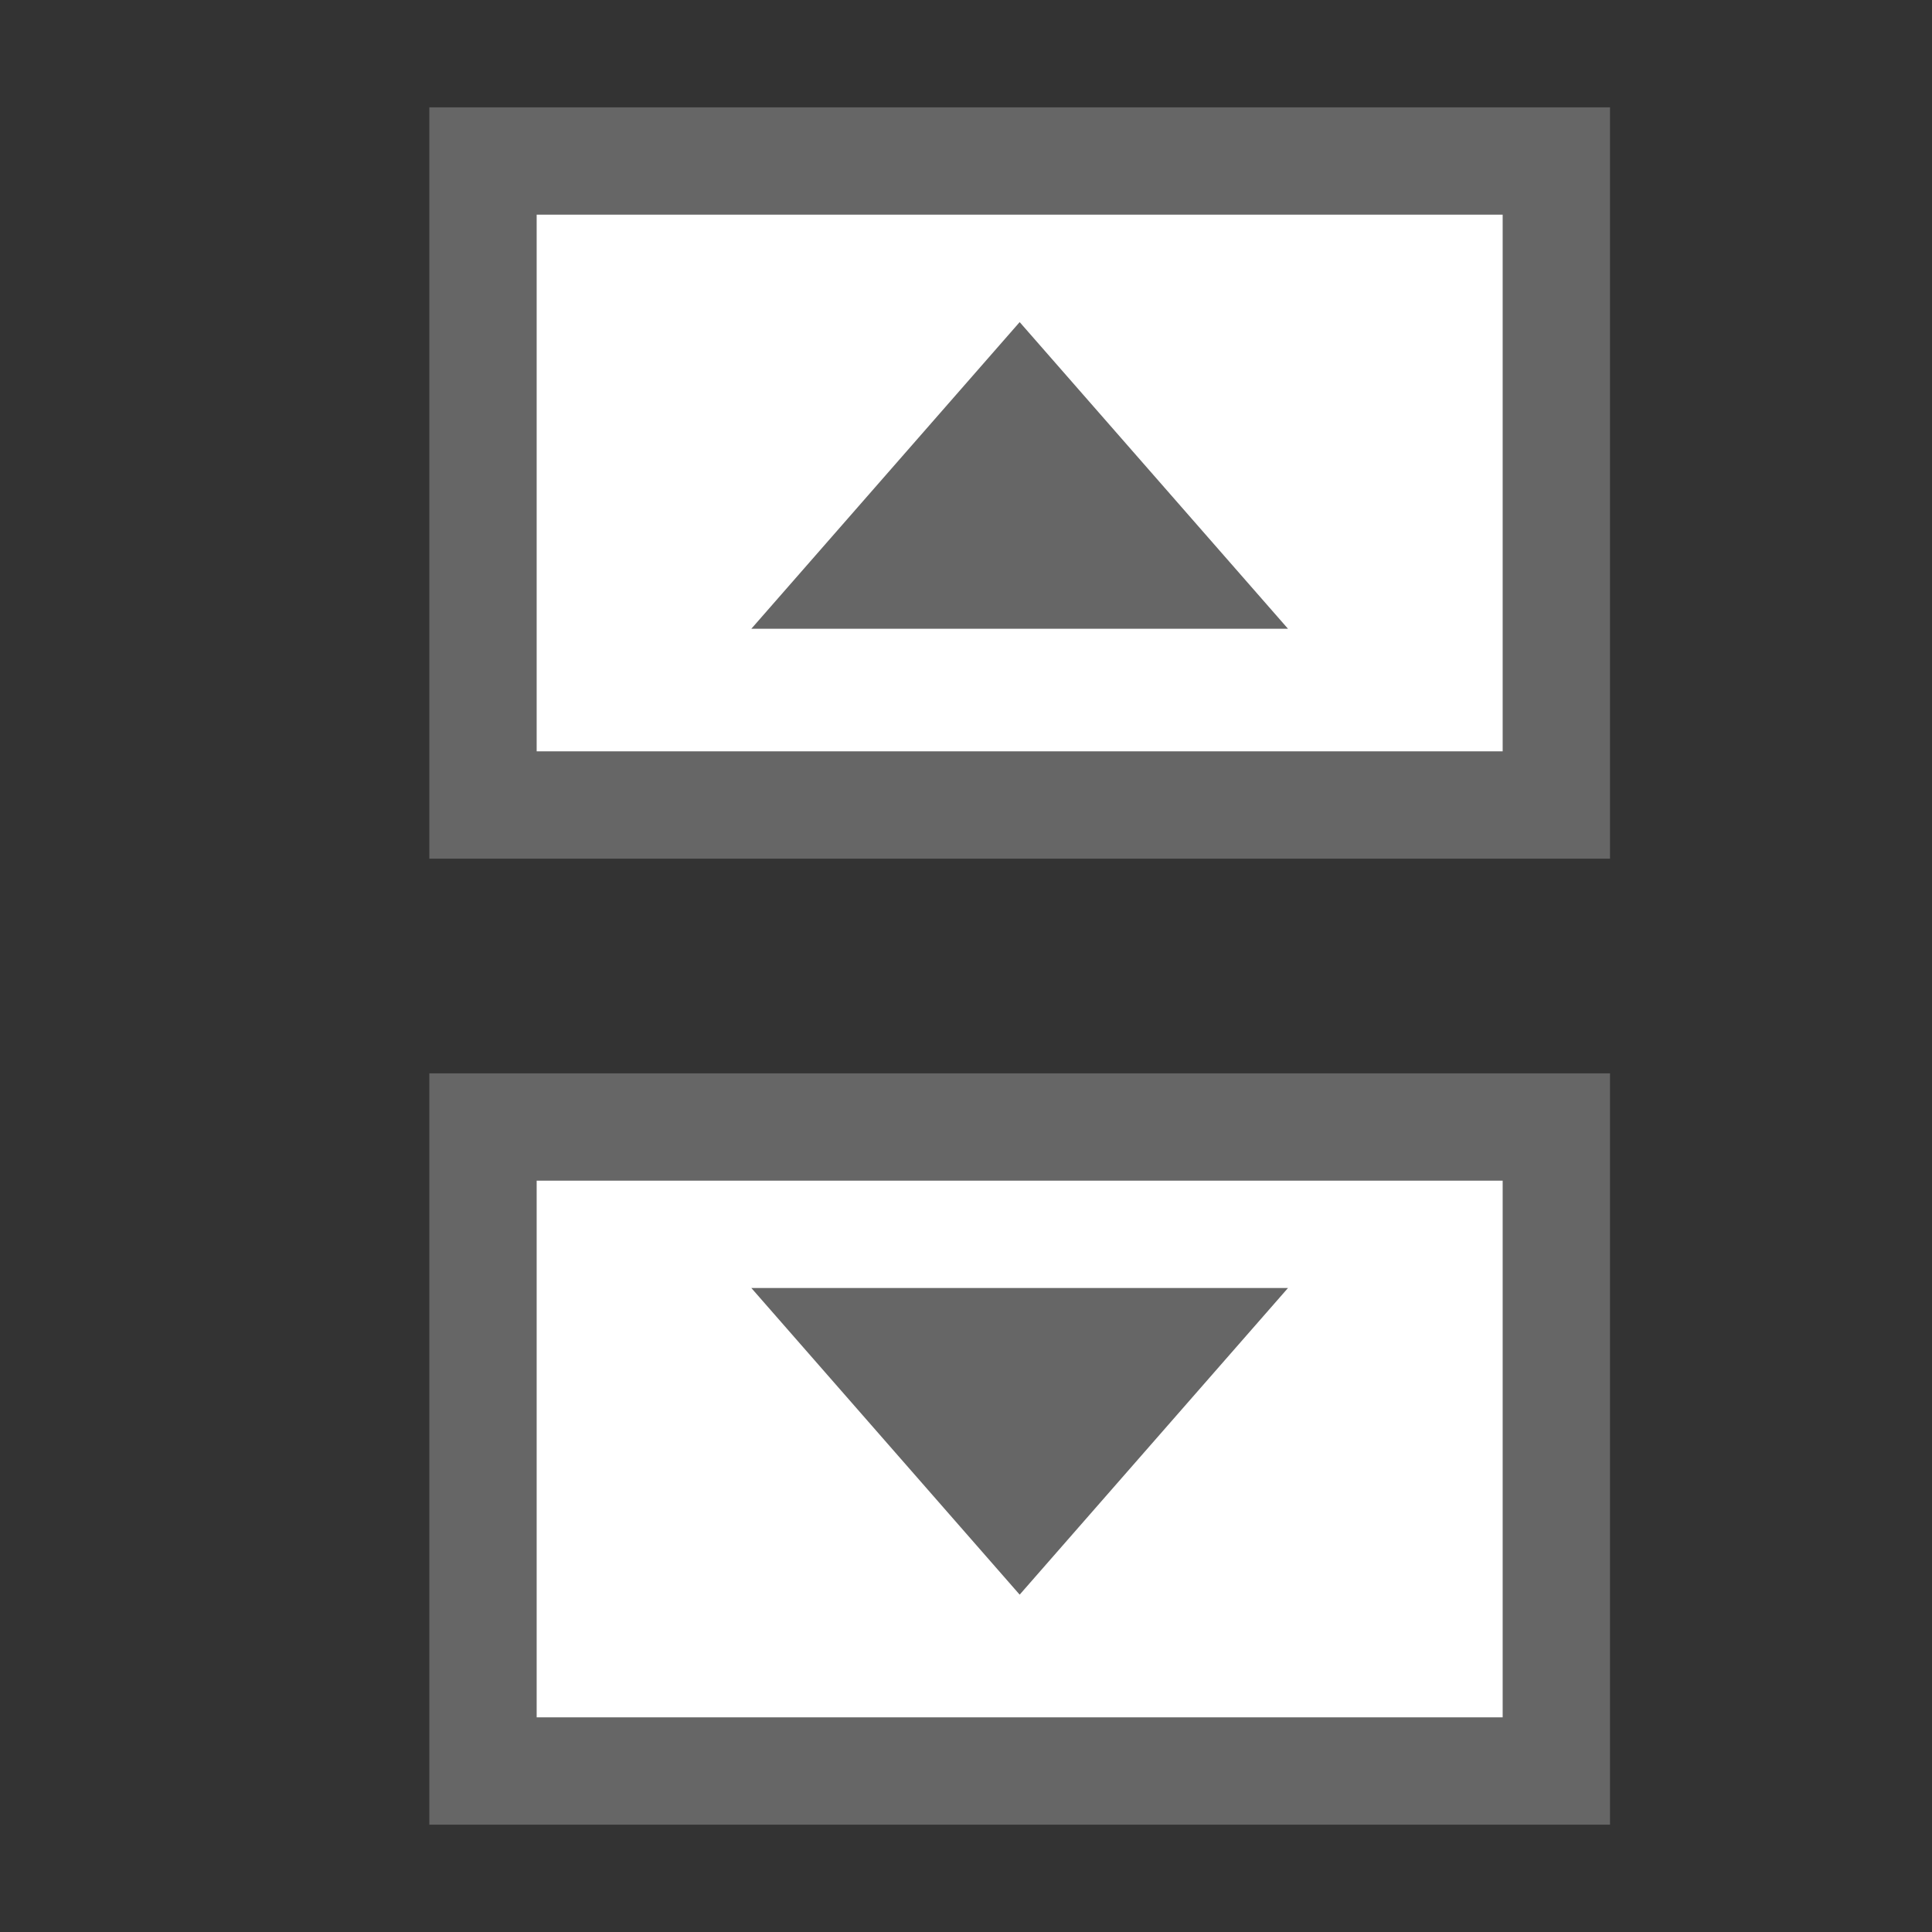 <?xml version="1.0" encoding="UTF-8"?>
<svg width="18px" height="18px" viewBox="0 0 18 18" version="1.1" xmlns="http://www.w3.org/2000/svg" xmlns:xlink="http://www.w3.org/1999/xlink">
    <rect x="0" y="0" width="18" height="18" fill="#333333" stroke="none"/>
    <title>Scroll Bar Form Control</title>
    <g id="Scroll-Bar-Form-Control" stroke="none" stroke-width="1" fill="none" fill-rule="evenodd">
        <rect id="矩形备份-15" fill="#666666" x="4" y="1" width="11" height="7"></rect>
        <rect id="矩形备份-17" fill="#666666" x="4" y="10" width="11" height="7"></rect>
        <rect id="矩形备份-16" fill="#FFFFFF" x="5" y="2" width="9" height="5"></rect>
        <rect id="矩形备份-18" fill="#FFFFFF" x="5" y="11" width="9" height="5"></rect>
        <polygon id="路径-41备份-7" fill="#666666" transform="translate(9.5, 4.429) scale(1, -1) translate(-9.5, -4.429) " points="7 3 12 3 9.5 5.857"></polygon>
        <polygon id="路径-41备份-8" fill="#666666" points="7 12 12 12 9.5 14.857"></polygon>
    </g>
</svg>